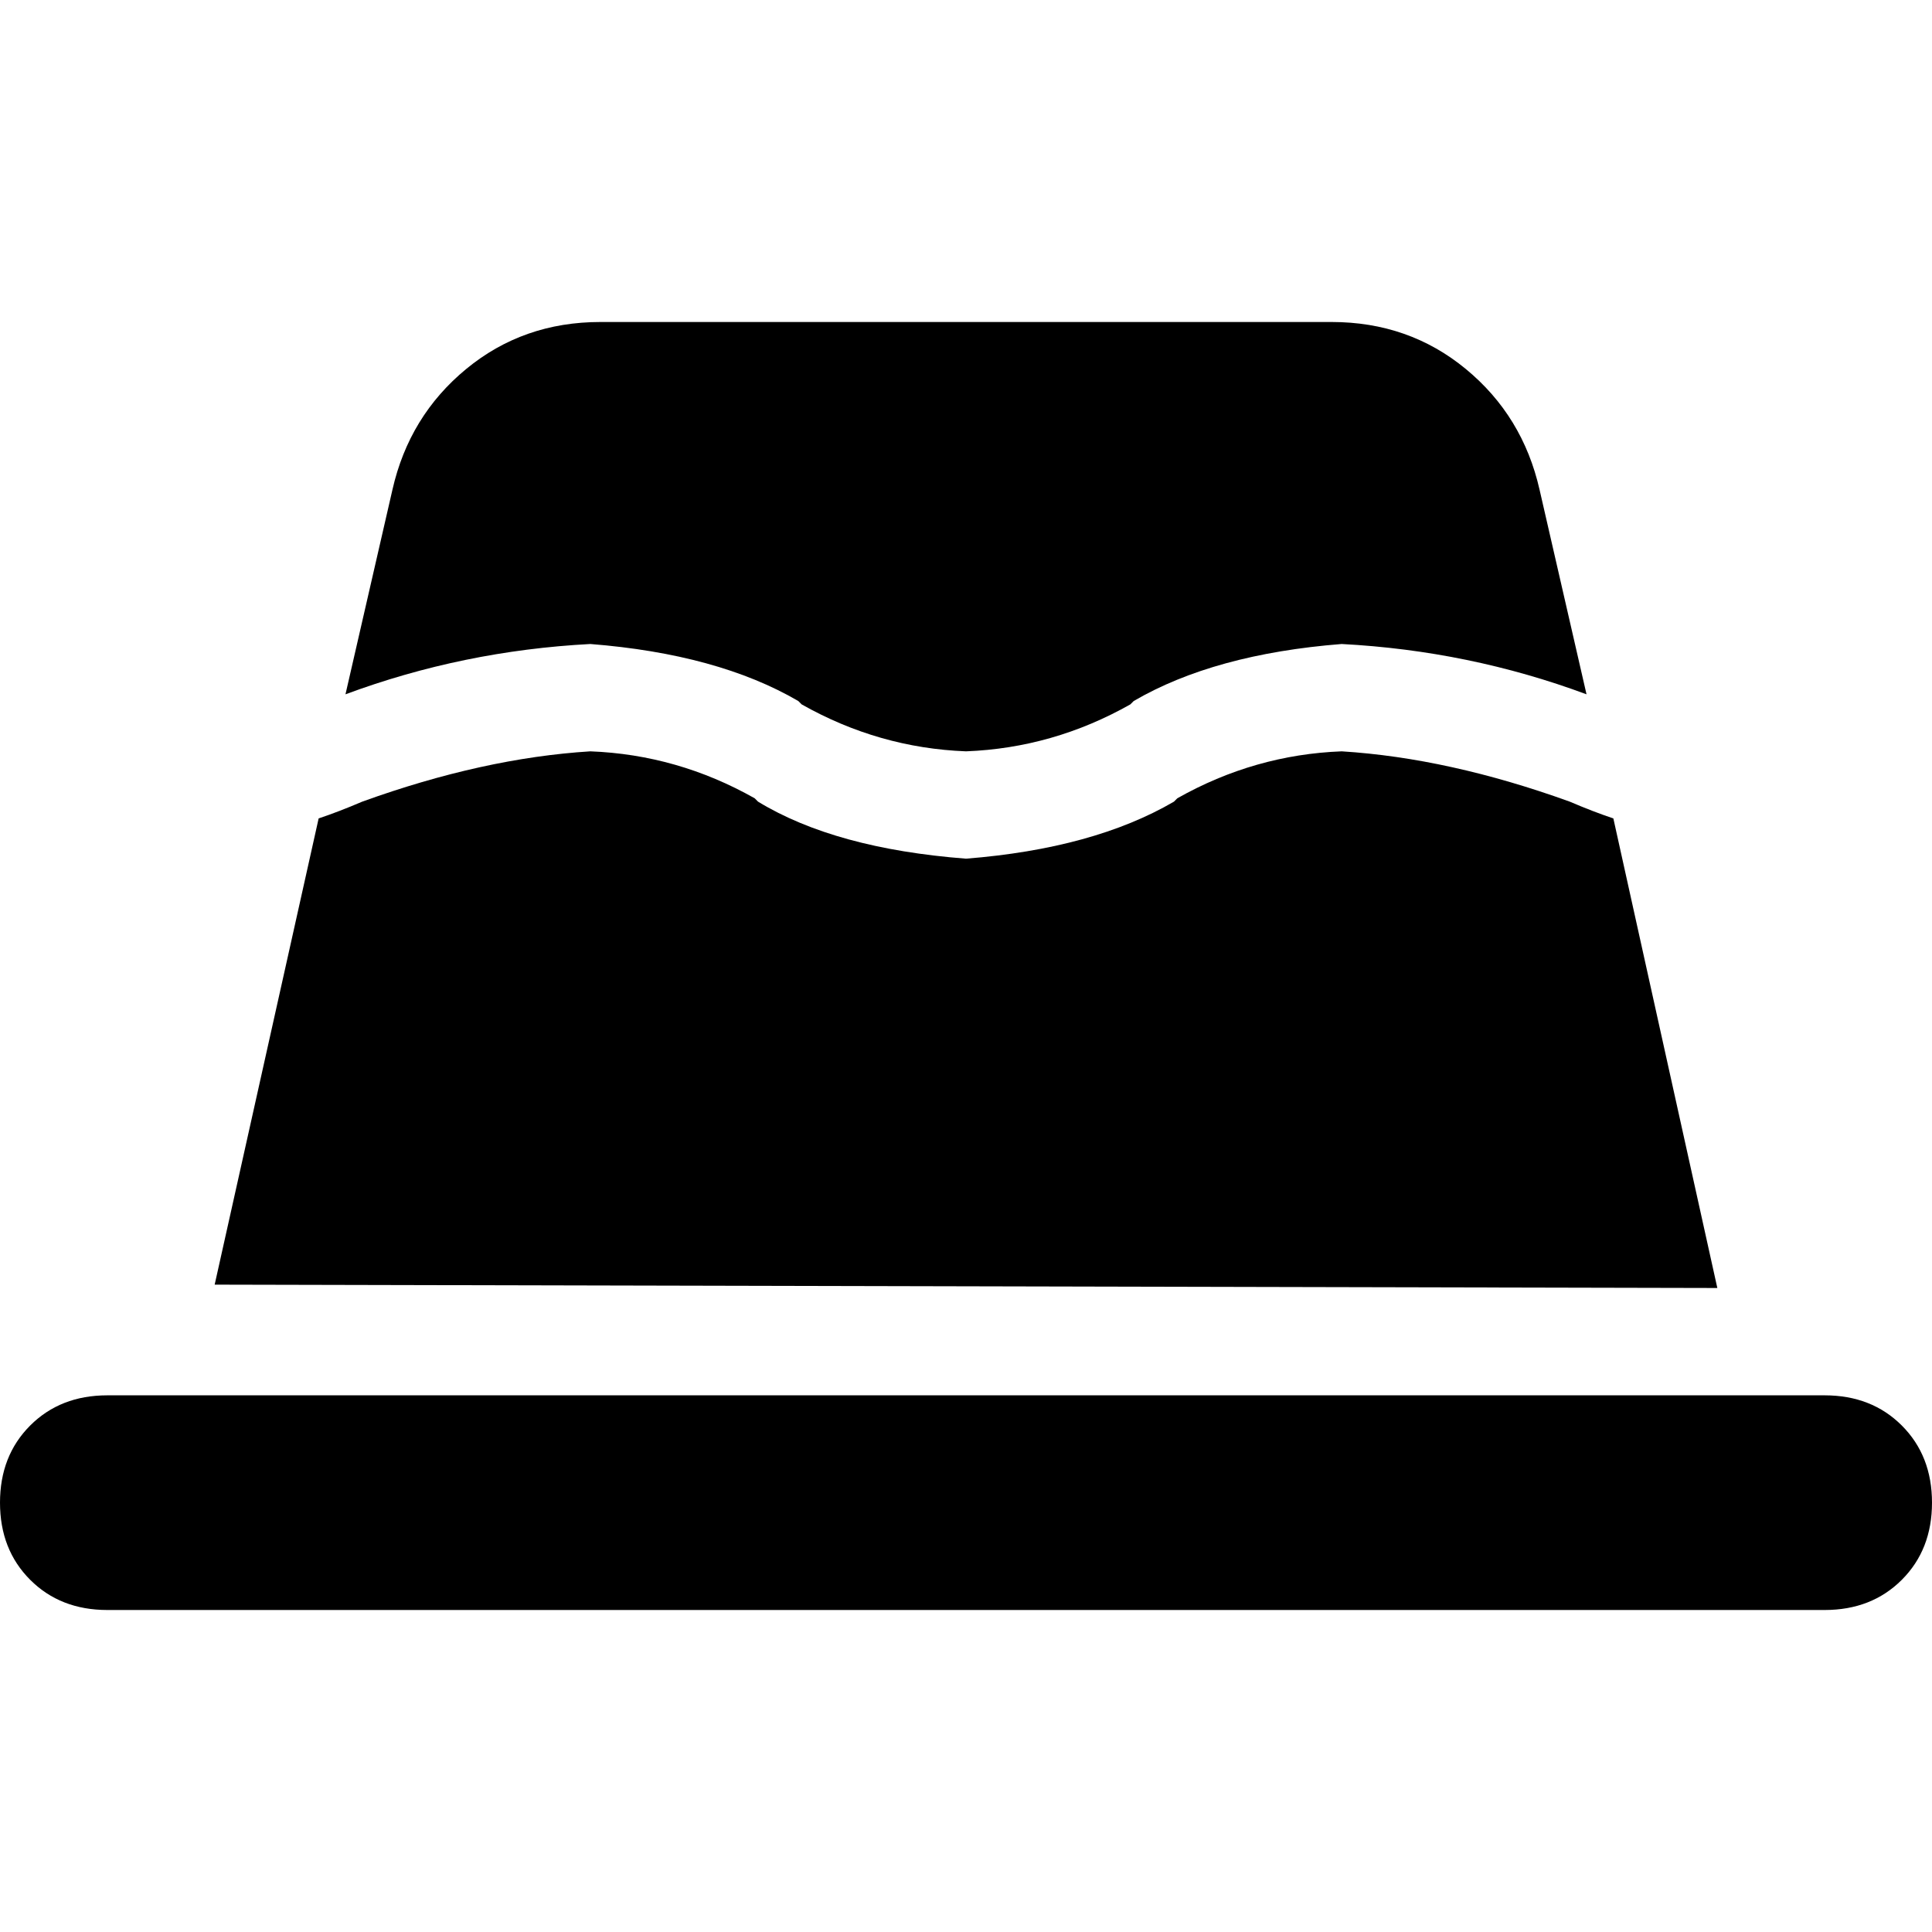 <svg xmlns="http://www.w3.org/2000/svg" viewBox="0 0 512 512">
  <path d="M 352.889 85.333 Q 373.333 85.333 388.444 97.778 L 388.444 97.778 L 388.444 97.778 Q 403.556 110.222 408 129.778 L 420.444 184 L 420.444 184 Q 389.333 172.444 355.556 170.667 Q 321.778 173.333 300.444 185.778 Q 300.444 185.778 300.444 185.778 L 299.556 186.667 L 299.556 186.667 Q 279.111 198.222 256 199.111 Q 232.889 198.222 212.444 186.667 L 211.556 185.778 L 211.556 185.778 Q 211.556 185.778 211.556 185.778 Q 190.222 173.333 156.444 170.667 Q 122.667 172.444 91.556 184 L 104 129.778 L 104 129.778 Q 108.444 110.222 123.556 97.778 Q 138.667 85.333 159.111 85.333 L 352.889 85.333 L 352.889 85.333 Z M 56.889 340.444 L 84.444 216.889 L 56.889 340.444 L 84.444 216.889 Q 89.778 215.111 96 212.444 Q 128 200.889 156.444 199.111 Q 179.556 200 200 211.556 L 200.889 212.444 L 200.889 212.444 Q 221.333 224.889 256 227.556 Q 289.778 224.889 311.111 212.444 Q 311.111 212.444 311.111 212.444 L 312 211.556 L 312 211.556 Q 332.444 200 355.556 199.111 Q 384 200.889 416 212.444 Q 422.222 215.111 427.556 216.889 L 455.111 341.333 L 455.111 341.333 L 56.889 340.444 L 56.889 340.444 Z M 28.444 369.778 L 483.556 369.778 L 28.444 369.778 L 483.556 369.778 Q 496 369.778 504 377.778 Q 512 385.778 512 398.222 Q 512 410.667 504 418.667 Q 496 426.667 483.556 426.667 L 28.444 426.667 L 28.444 426.667 Q 16 426.667 8 418.667 Q 0 410.667 0 398.222 Q 0 385.778 8 377.778 Q 16 369.778 28.444 369.778 L 28.444 369.778 Z" />
</svg>